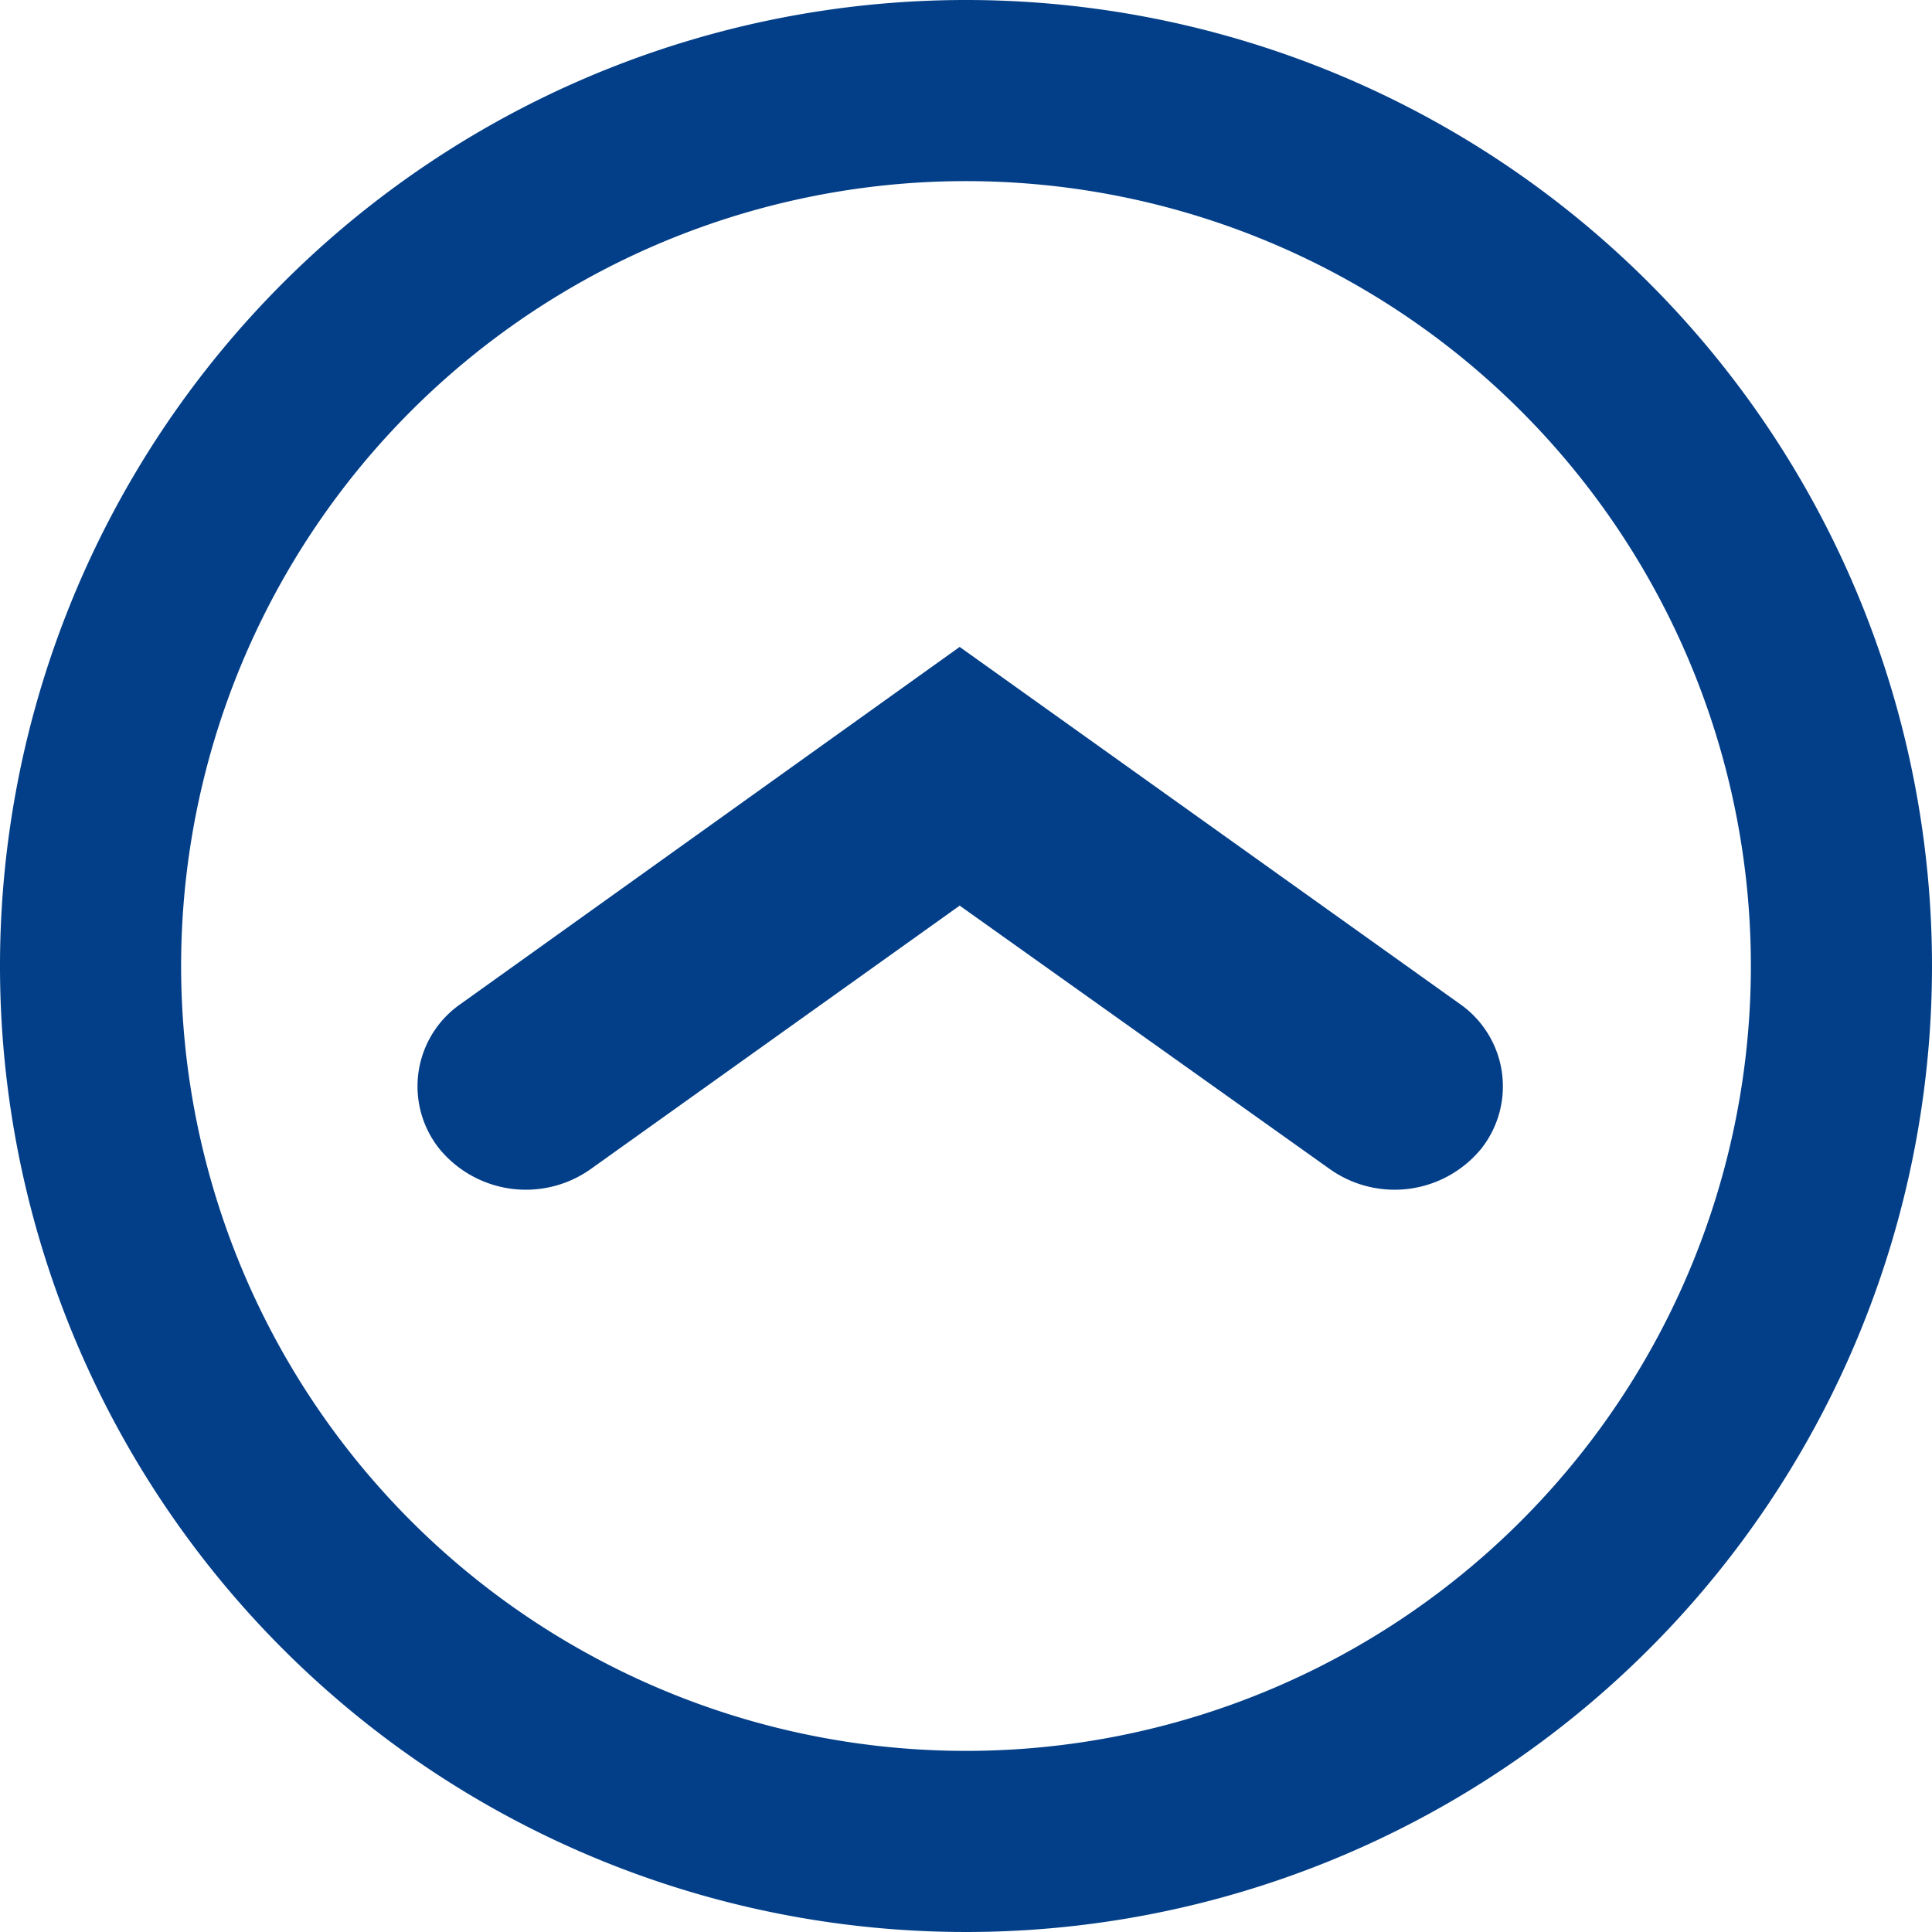 <svg id="Lag_1" data-name="Lag 1" xmlns="http://www.w3.org/2000/svg" viewBox="0 0 64 64"><defs><style>.cls-1{fill:#033f88;}</style></defs><title>Circle_Arrow_Up</title><g id="Icons"><g id="Icons-Symbols-Rev1"><g id="Basic-Icons"><g id="Chevron-right"><g id="Colors_Icon_Brand" data-name="Colors/Icon/Brand"><g id="Mask"><path id="path-1" class="cls-1" d="M31.79,30,19.55,38.74a3.71,3.71,0,0,1-5-.69,3.32,3.32,0,0,1,.72-4.8L31.79,21.43,48.35,33.25a3.33,3.33,0,0,1,.72,4.8,3.71,3.71,0,0,1-5,.69Z"/></g></g></g></g></g></g><path class="cls-1" d="M32,0A32,32,0,1,0,64,32,32,32,0,0,0,32,0Zm0,58A26,26,0,1,1,58,32,26,26,0,0,1,32,58Z"/></svg>